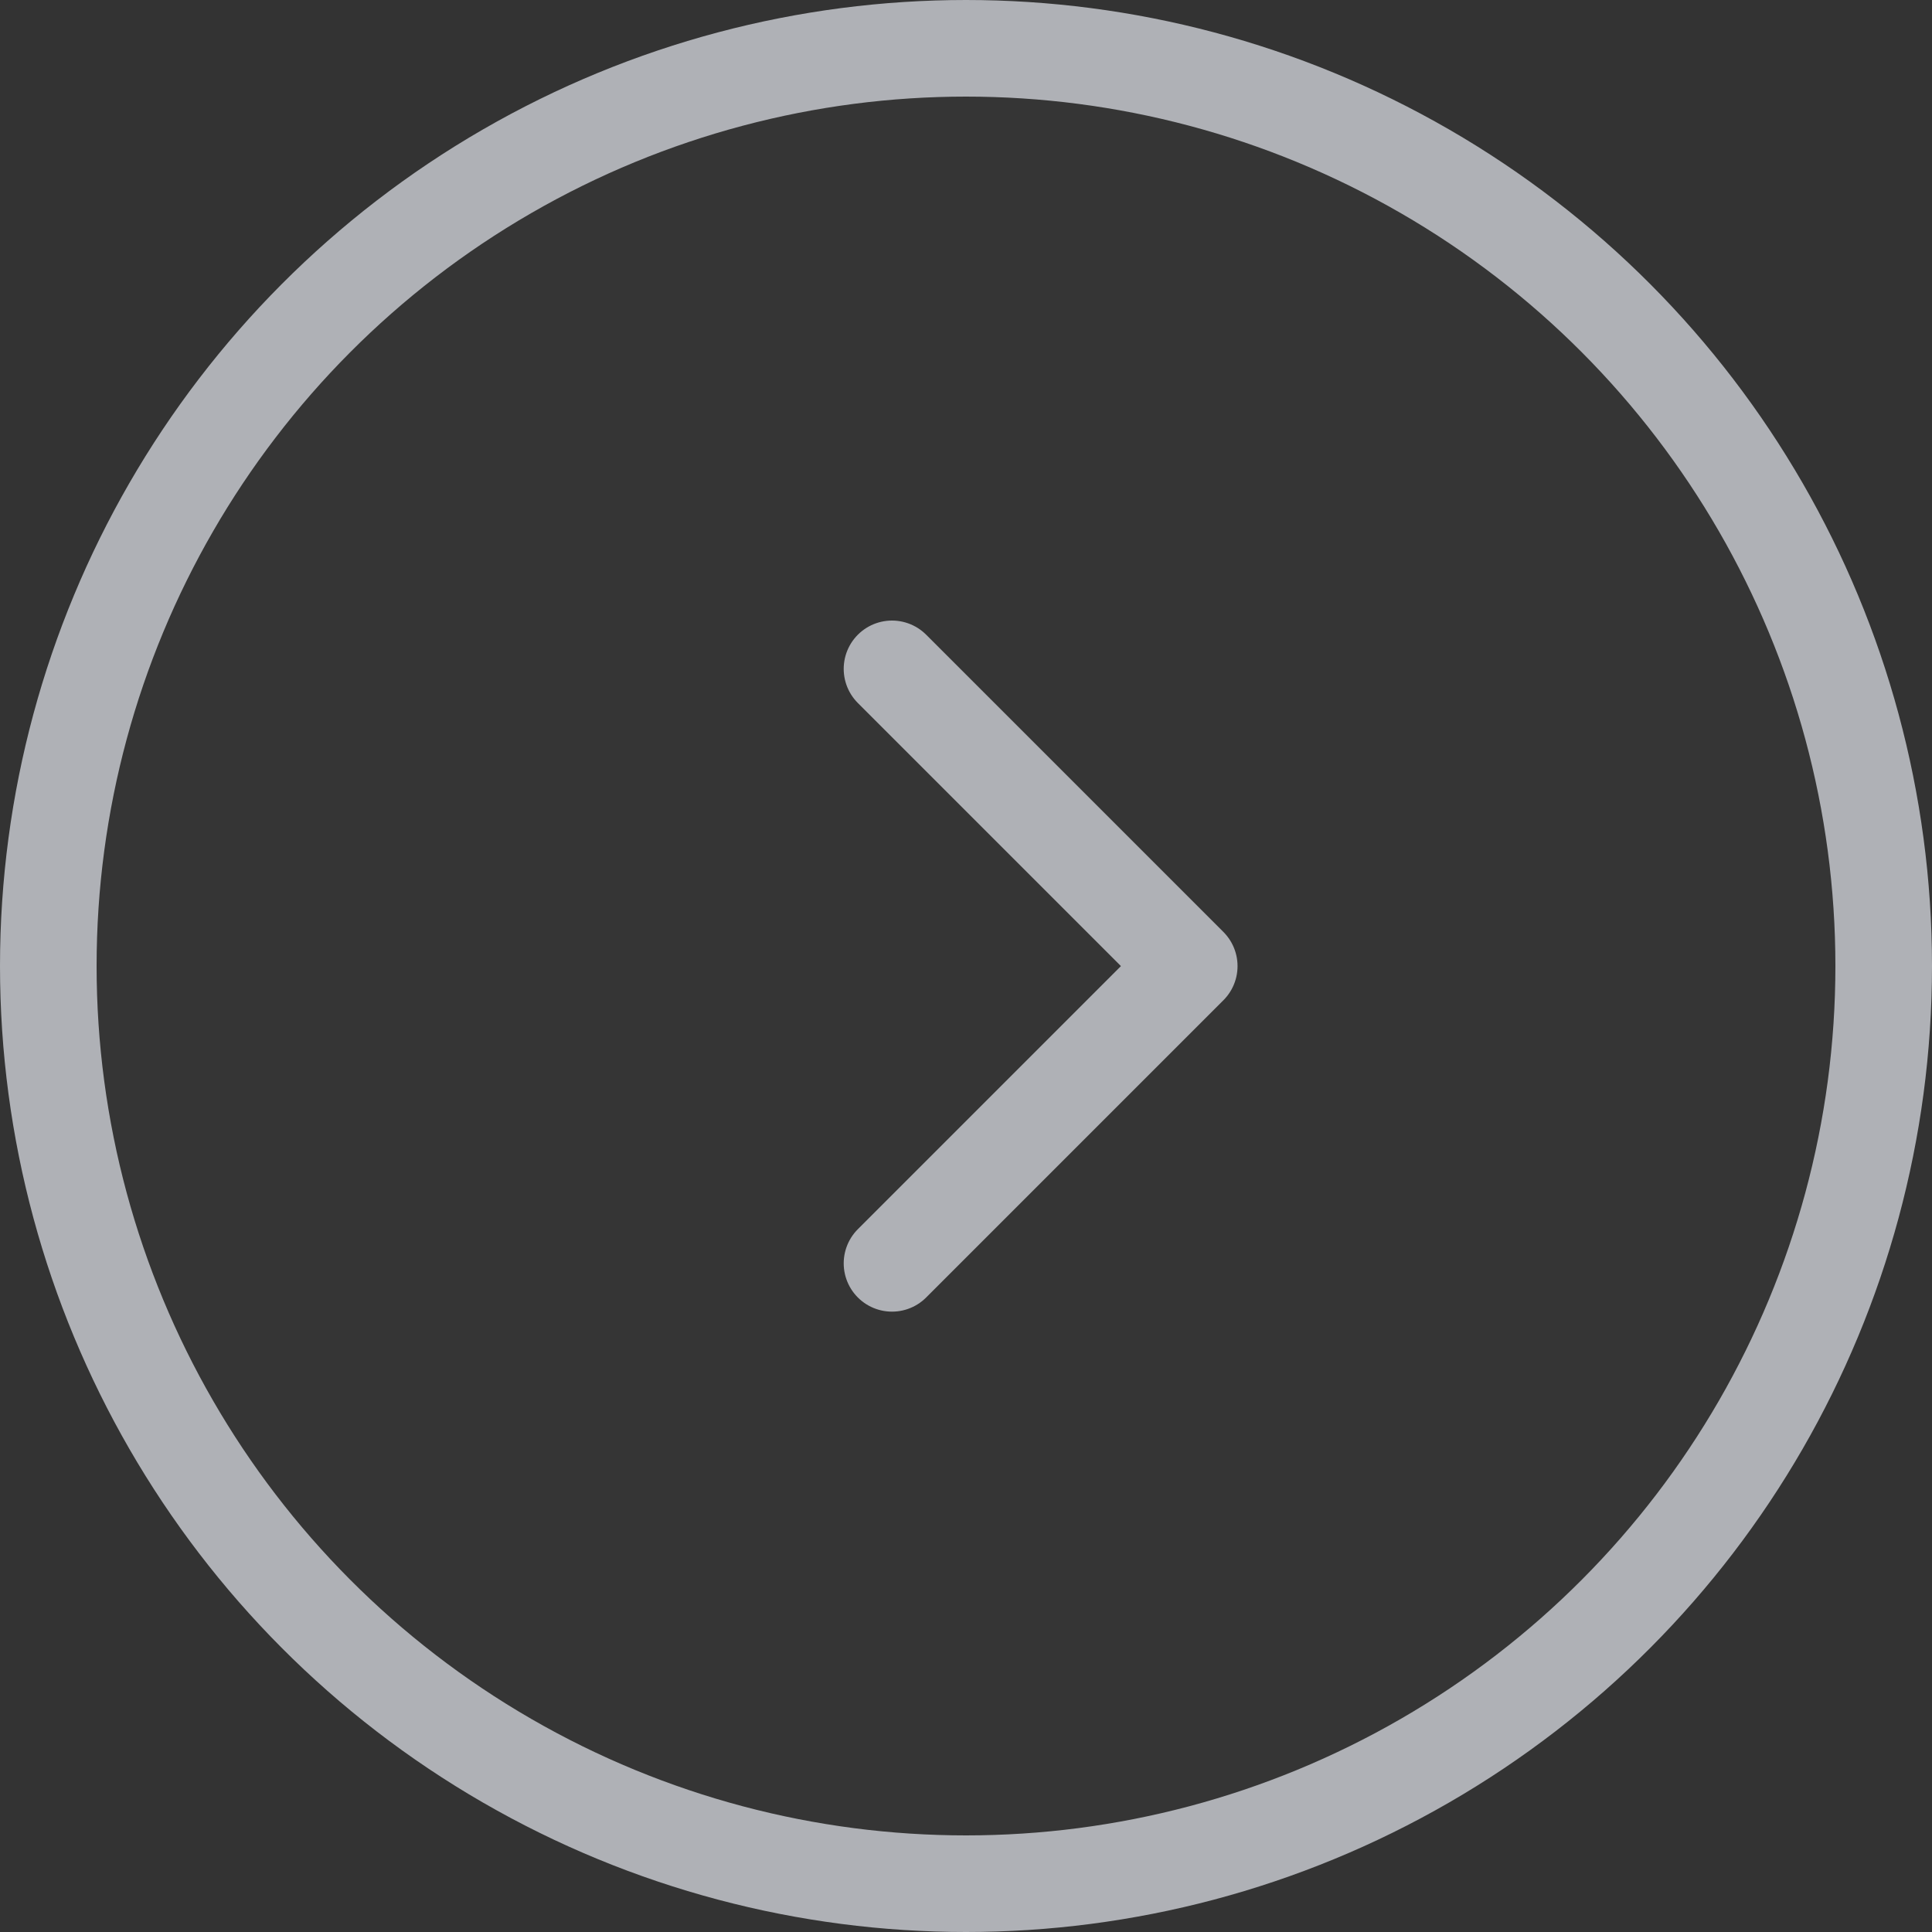 <svg width="20" height="20" viewBox="0 0 20 20" fill="none" xmlns="http://www.w3.org/2000/svg">
<rect x="0" y="0" width="20" height="20" fill="#333333" stroke="none"/>
<circle cx="10" cy="10" r="9.5" fill="white" fill-opacity="0.01" stroke="#AFB1B6"/>
<path d="M9.234 6.924L12.311 10.001L9.234 13.078" stroke="#AFB1B6" stroke-linecap="round" stroke-linejoin="round"/>
</svg>
